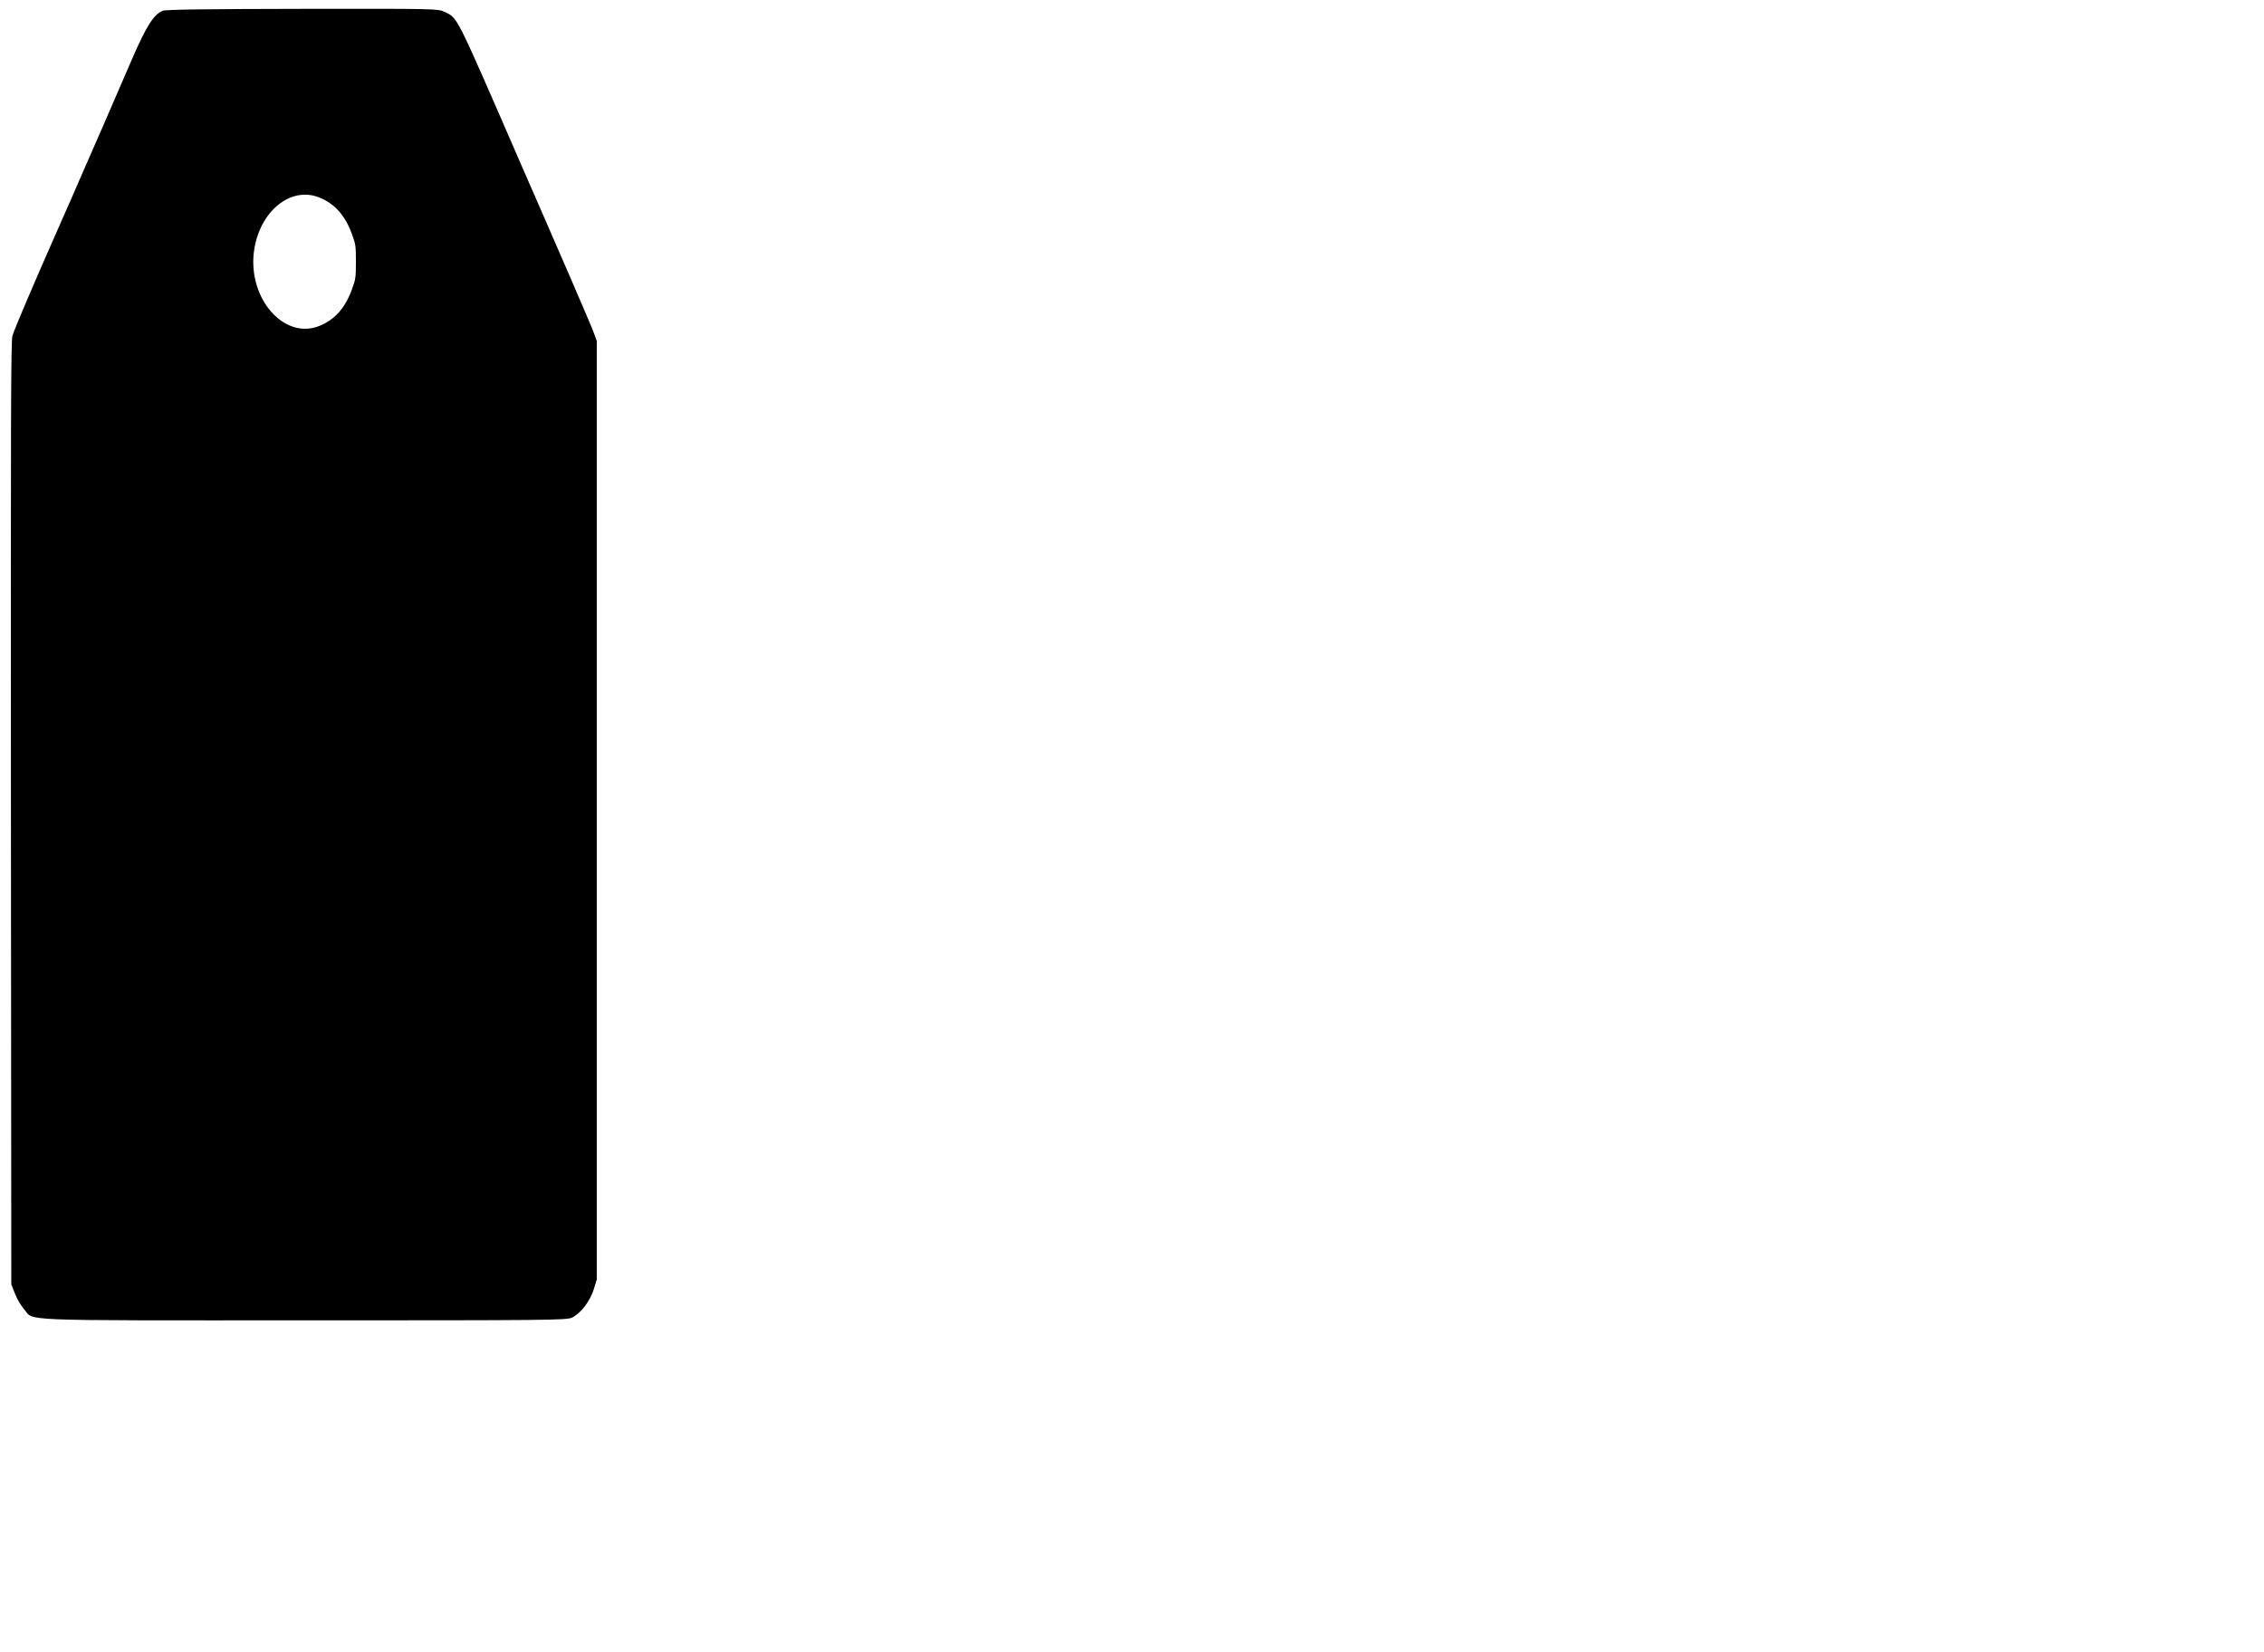 <?xml version="1.0"?>
<svg width="1280" height="934" xmlns="http://www.w3.org/2000/svg" xmlns:svg="http://www.w3.org/2000/svg" preserveAspectRatio="xMidYMid meet">
 <g class="layer">
  <title>Layer 1</title>
  <g fill="#000000" id="svg_1" transform="translate(0 934) scale(0.1 -0.1)">
   <path d="m920.05,9279.167c-50.978,-20.823 -92.18,-86.01 -172.489,-270.704c-41.202,-95.969 -114.527,-264.367 -162.014,-373.916c-48.185,-109.549 -107.544,-246.26 -132.684,-303.298c-24.442,-57.038 -69.135,-159.344 -99.164,-226.341c-162.712,-367.579 -274.446,-630.135 -283.524,-663.633c-8.38,-32.593 -9.777,-412.847 -8.38,-2699.801l2.095,-2661.776l20.95,-53.417c11.173,-28.972 34.218,-67.902 50.978,-86.915c60.057,-68.808 -74.722,-63.376 1578.936,-63.376c1398.067,0 1486.756,0.905 1518.879,15.391c49.582,23.54 102.655,93.253 123.605,161.155l16.76,54.322l0,2652.722l0,2652.722l-15.363,42.552c-7.682,22.634 -71.23,171.114 -140.365,330.459c-69.135,158.439 -194.137,447.251 -279.334,640.999c-368.023,846.517 -349.866,809.397 -425.286,846.517c-37.012,18.107 -51.677,18.107 -803.784,17.202c-525.148,-0.905 -773.755,-3.621 -789.817,-10.864l0,0zm885.489,-1055.657c87.292,-35.309 145.952,-101.401 184.36,-207.329c20.95,-56.133 22.347,-67.902 22.347,-155.723c0,-87.82 -1.397,-99.59 -22.347,-155.723c-38.408,-105.928 -97.069,-172.02 -184.36,-207.329c-197.629,-79.672 -402.939,152.101 -370.118,418.279c28.632,226.341 206.009,373.916 370.118,307.824l0,-0z" fill="black" id="svg_2"/>
  </g>
 </g>
</svg>